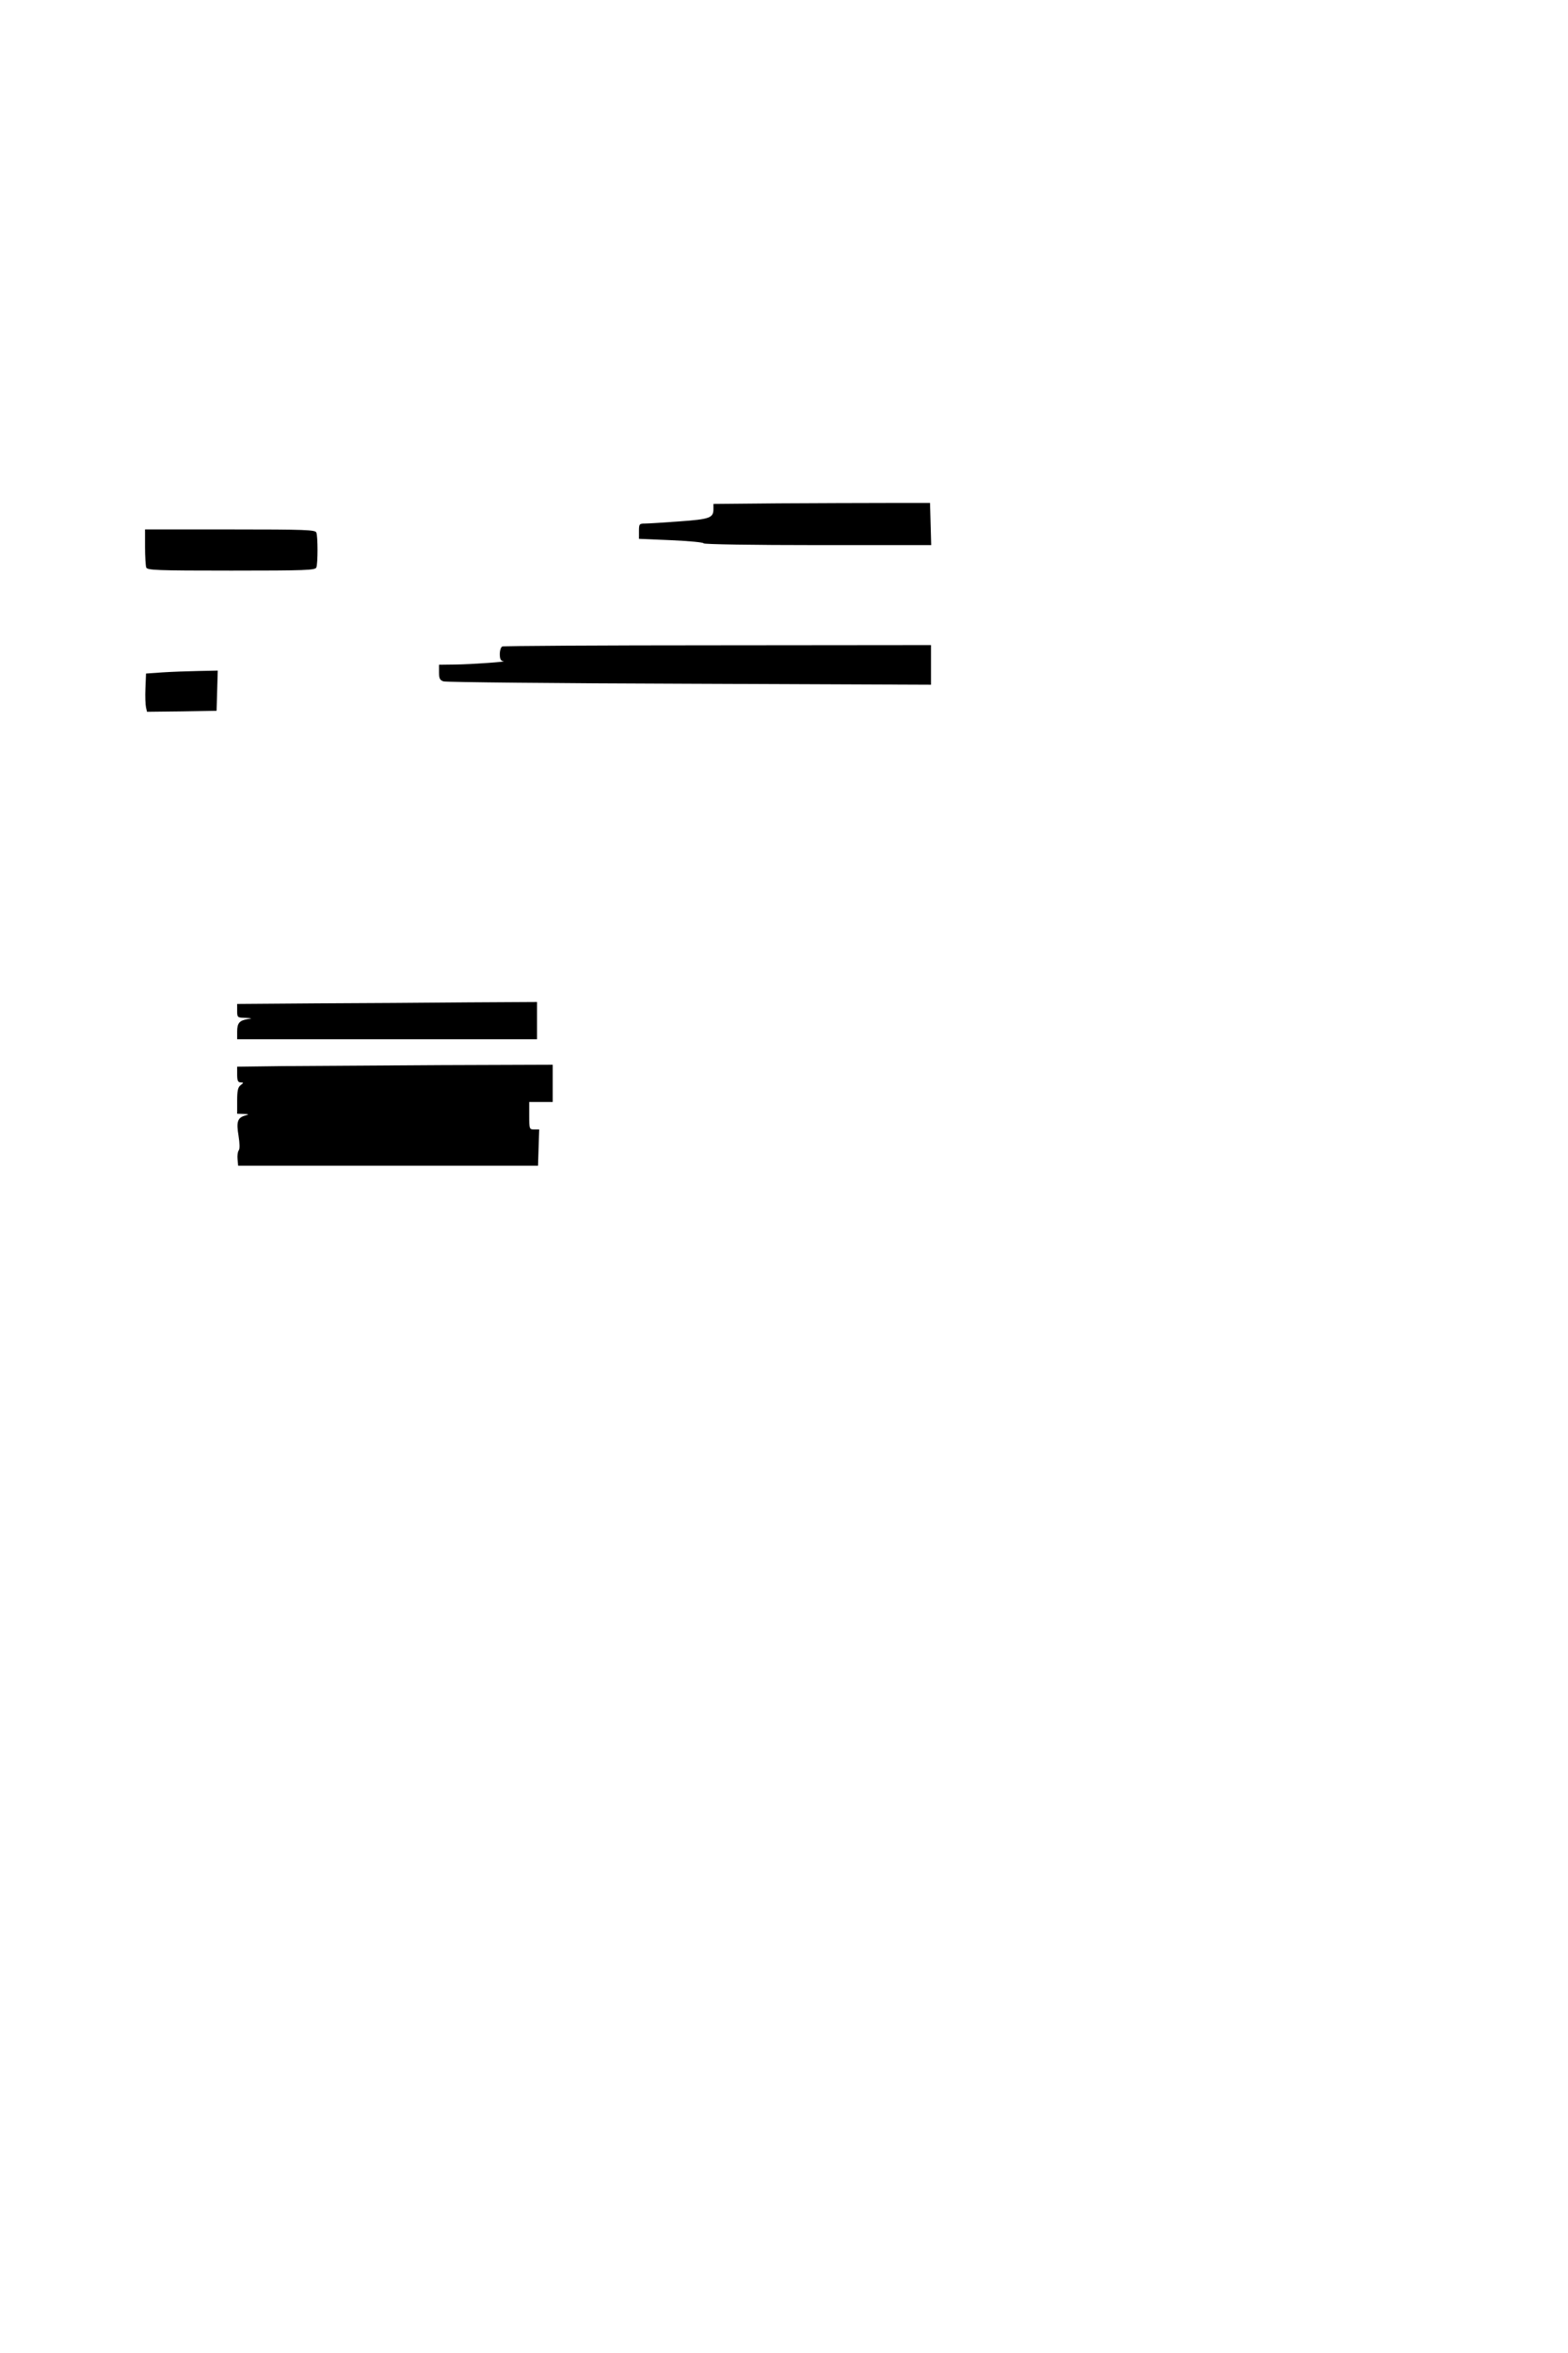 <?xml version="1.0" standalone="no"?>
<!DOCTYPE svg PUBLIC "-//W3C//DTD SVG 20010904//EN"
 "http://www.w3.org/TR/2001/REC-SVG-20010904/DTD/svg10.dtd">
<svg version="1.0" xmlns="http://www.w3.org/2000/svg"
 width="800pt" height="1200pt" viewBox="0 0 800 1200"
 preserveAspectRatio="xMidYMid meet">
<g transform="translate(0,1200) scale(0.1,-0.1)"
fill="#000000" stroke="none">
<path d="M3973 9433 l-333 -3 0 -26 c0 -45 -18 -52 -173 -63 -80 -6 -160 -11
-176 -11 -29 0 -31 -2 -31 -39 l0 -39 165 -7 c91 -4 165 -11 165 -16 0 -5 254
-9 580 -9 l581 0 -3 108 -3 107 -220 0 c-121 0 -370 -1 -552 -2z"/>
<path d="M740 9211 c0 -49 3 -96 6 -105 5 -14 53 -16 434 -16 381 0 429 2 434
16 8 20 8 158 0 178 -5 14 -54 16 -440 16 l-434 0 0 -89z"/>
<path d="M2563 8703 c-7 -2 -13 -20 -13 -39 0 -25 5 -34 18 -36 30 -2 -160
-16 -245 -17 l-83 -1 0 -39 c0 -31 4 -40 23 -46 12 -4 577 -10 1255 -12 l1232
-5 0 101 0 101 -1087 -1 c-599 0 -1094 -3 -1100 -6z"/>
<path d="M830 8571 l-85 -6 -3 -75 c-2 -41 0 -85 3 -98 l5 -22 178 2 177 3 3
103 3 102 -98 -2 c-54 -1 -136 -4 -183 -7z"/>
<path d="M1618 6883 l-408 -3 0 -35 c0 -34 1 -35 43 -36 34 -2 36 -3 12 -6
-43 -7 -55 -20 -55 -64 l0 -39 765 0 765 0 0 95 0 95 -357 -2 c-197 -2 -541
-4 -765 -5z"/>
<path d="M1443 6563 l-233 -3 0 -40 c0 -31 4 -40 18 -40 16 -1 16 -1 0 -14
-14 -10 -18 -28 -18 -80 l0 -66 33 -1 c28 -1 29 -2 8 -8 -39 -11 -46 -32 -34
-103 6 -39 7 -67 1 -75 -5 -6 -8 -27 -6 -45 l3 -33 765 0 765 0 3 93 3 92 -26
0 c-24 0 -25 2 -25 70 l0 70 60 0 60 0 0 95 0 95 -572 -2 c-315 -2 -678 -4
-805 -5z"/>
</g>
</svg>
